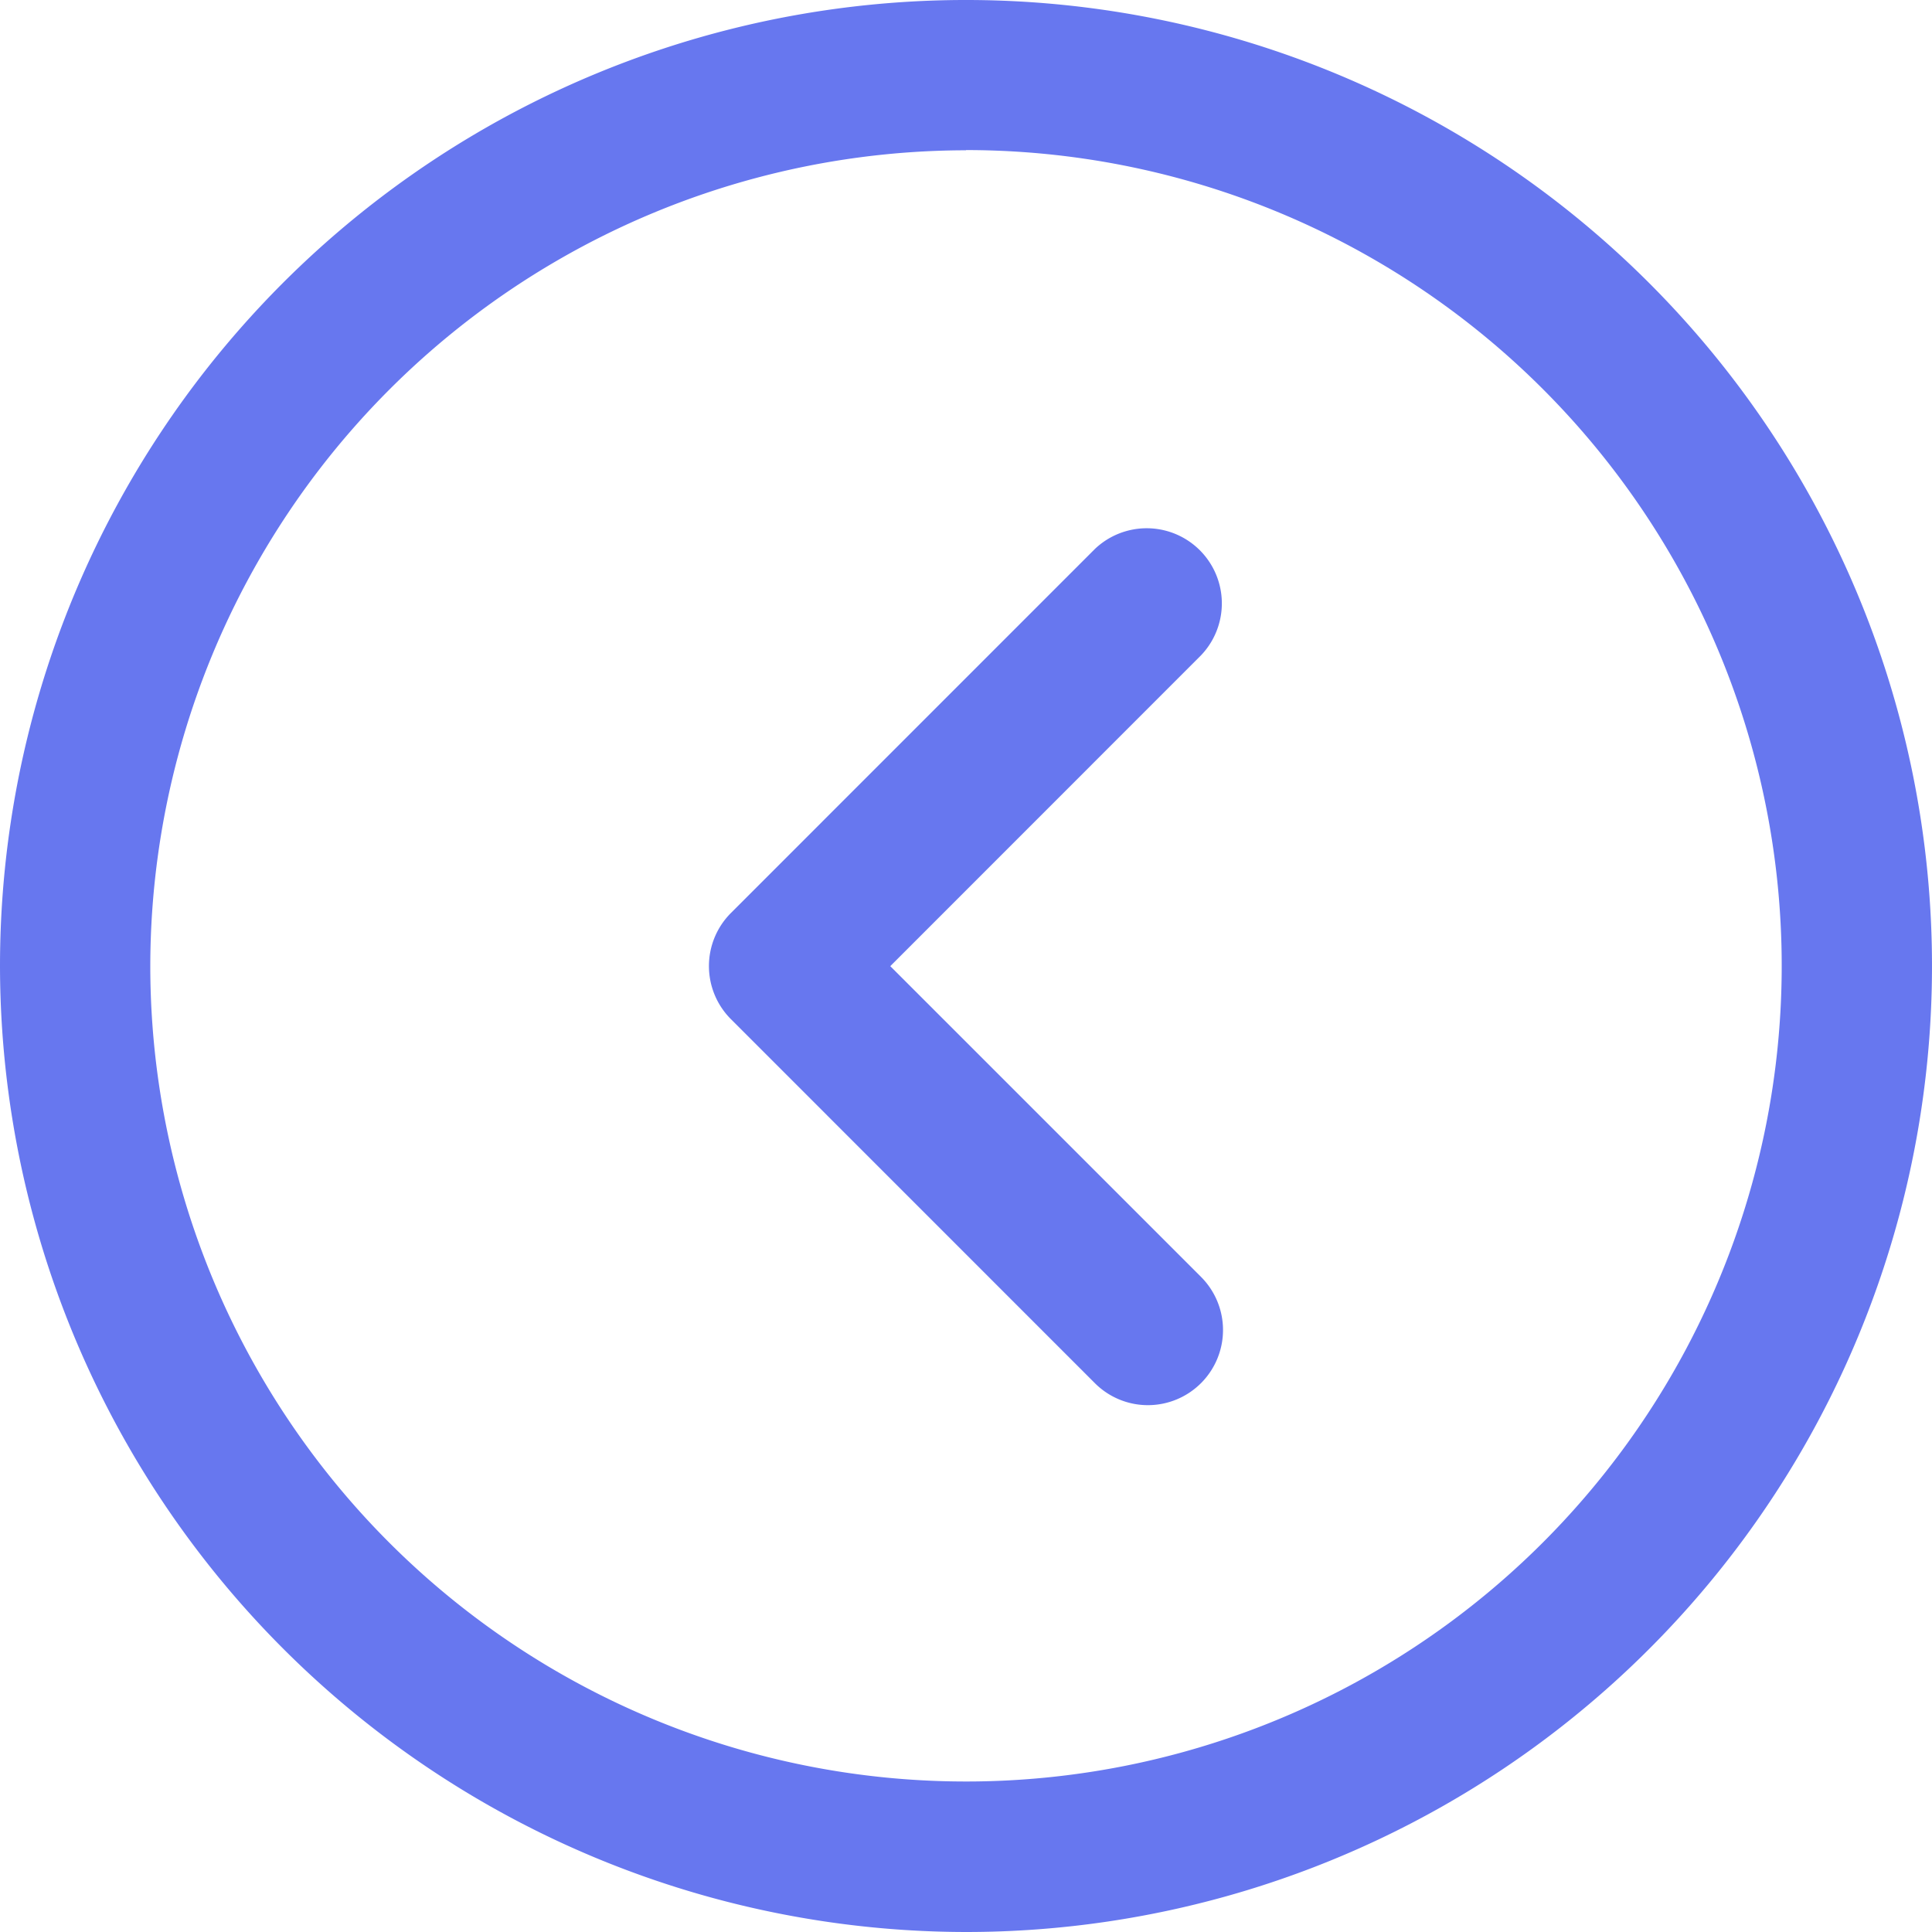 <svg xmlns="http://www.w3.org/2000/svg" width="36.972" height="36.972" viewBox="0 0 36.972 36.972">
  <g id="Group_570" data-name="Group 570" transform="translate(-116.745 -657)">
    <g id="back-arrow-3095" transform="translate(114.781 655.036)">
      <g id="Group_408" data-name="Group 408" transform="translate(1.964 1.964)">
        <path id="Path_167" data-name="Path 167" d="M18.486,36.972A18.486,18.486,0,1,0,0,18.486,18.507,18.507,0,0,0,18.486,36.972Zm0-34.1a15.61,15.61,0,1,1-15.61,15.61A15.628,15.628,0,0,1,18.486,2.876Z" fill="#6777ef"/>
        <path id="Path_168" data-name="Path 168" d="M100.893,85.552A1.438,1.438,0,0,0,101.91,83.1l-5.949-5.949L101.91,71.2a1.438,1.438,0,0,0-2.033-2.033l-6.965,6.966a1.437,1.437,0,0,0,0,2.033l6.965,6.966A1.434,1.434,0,0,0,100.893,85.552Z" transform="translate(-78.924 -58.662)" fill="#6777ef"/>
      </g>
    </g>
  </g>
</svg>
